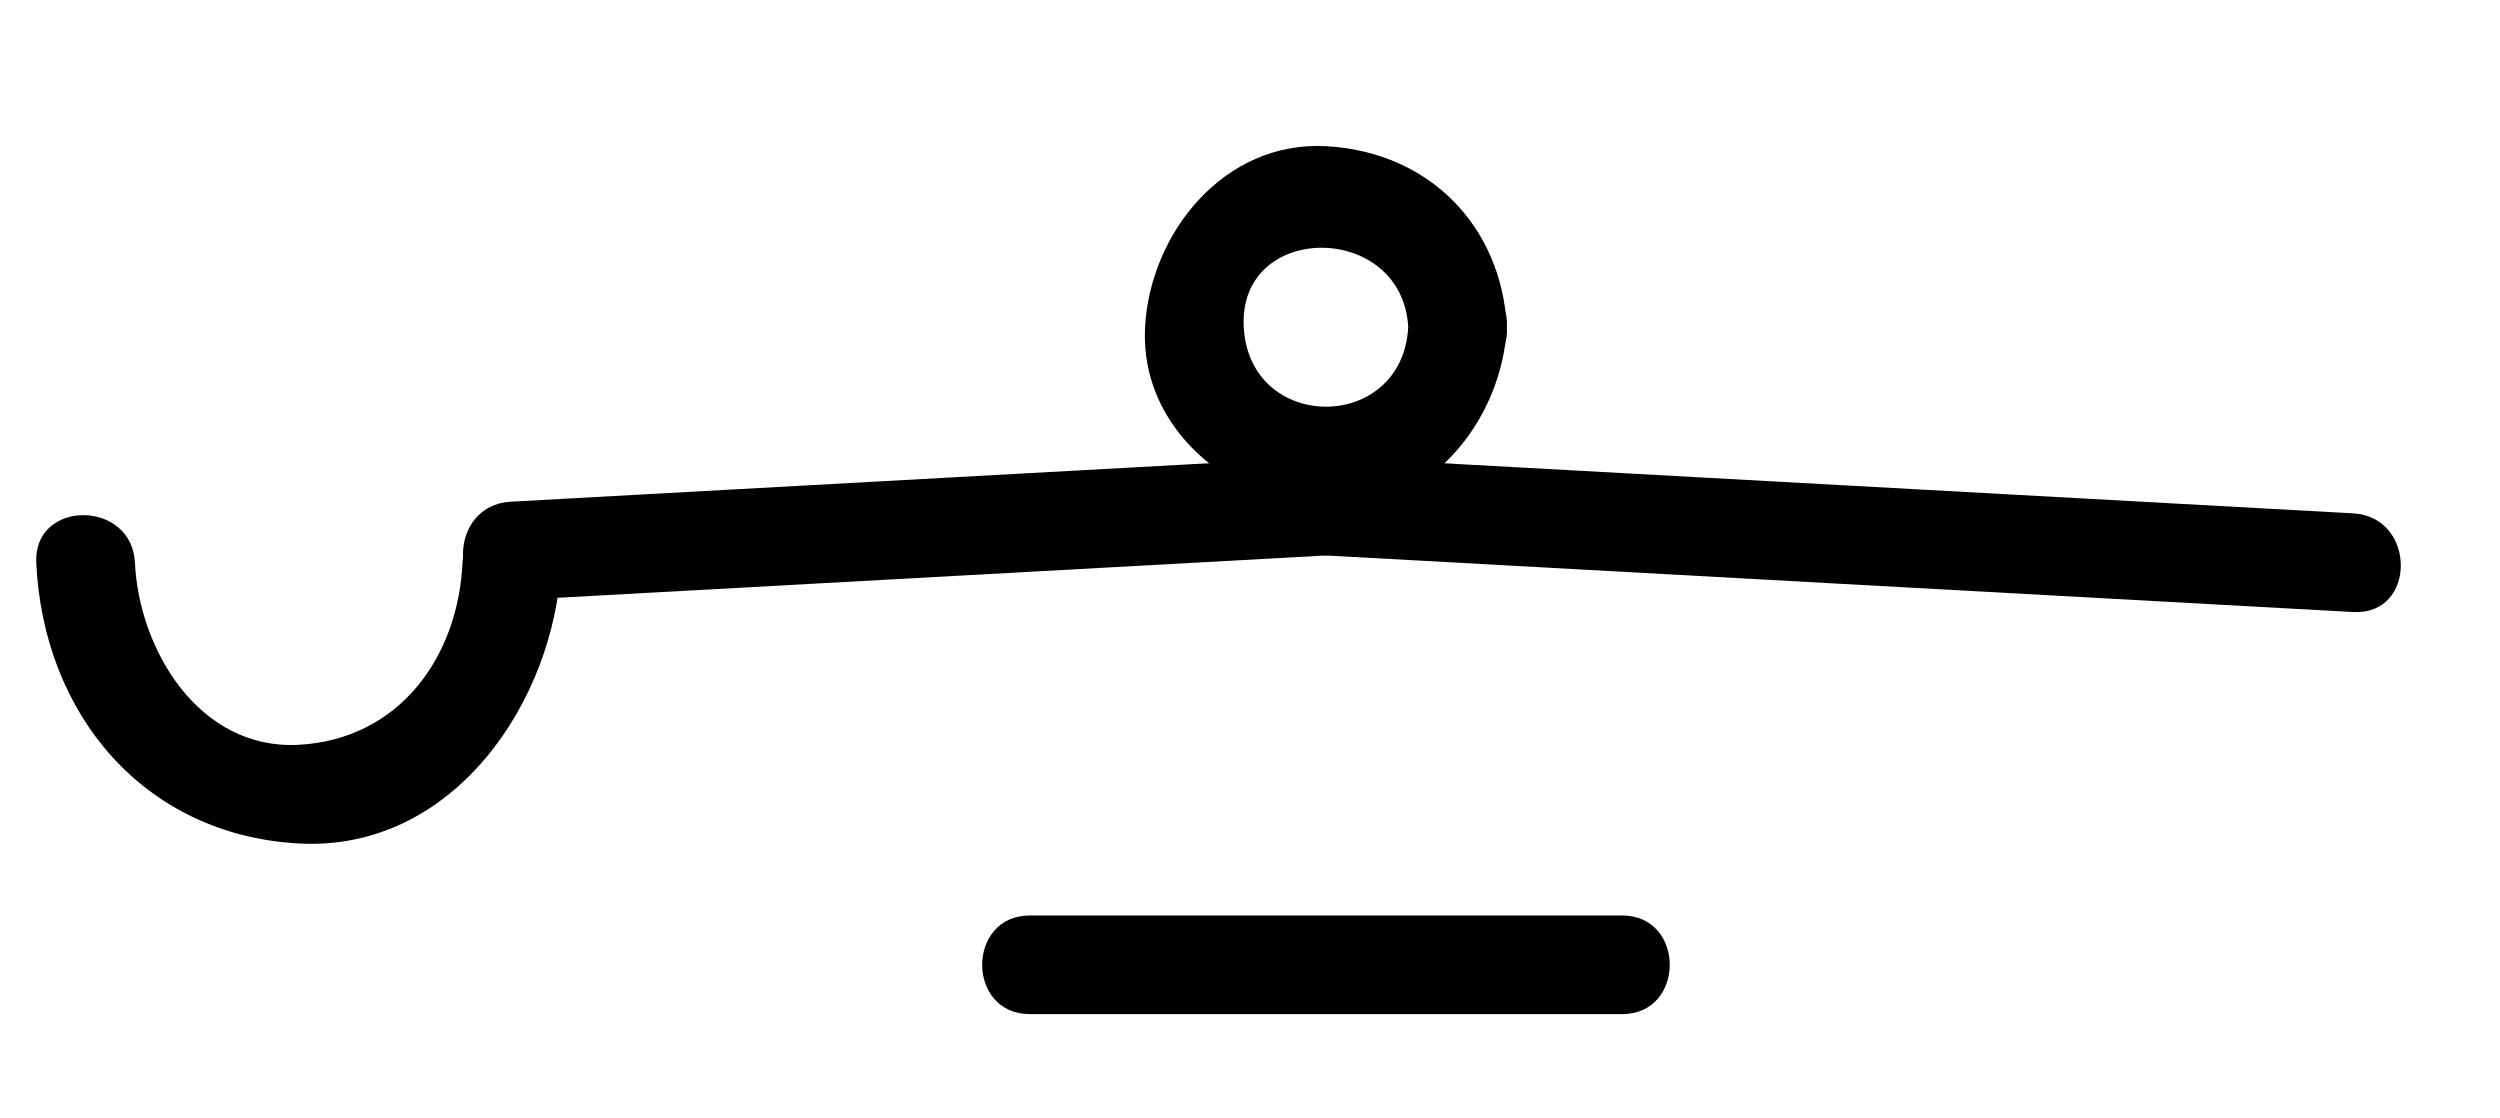 <?xml version="1.0" encoding="utf-8"?>
<!-- Generator: Adobe Illustrator 15.1.0, SVG Export Plug-In  -->
<!DOCTYPE svg PUBLIC "-//W3C//DTD SVG 1.1//EN" "http://www.w3.org/Graphics/SVG/1.1/DTD/svg11.dtd">
<svg version="1.1"
	 xmlns="http://www.w3.org/2000/svg" xmlns:xlink="http://www.w3.org/1999/xlink" xmlns:a="http://ns.adobe.com/AdobeSVGViewerExtensions/3.0/"
	 x="0px" y="0px" width="38px" height="17px" viewBox="0.28 -0.787 38 17" enable-background="new 0.28 -0.787 38 17"
	 xml:space="preserve">
<defs>
</defs>
<g>
	<g>
		<path d="M15.935,14.628c3,0,6,0,9,0c0.967,0,0.967-1.5,0-1.5c-3,0-6,0-9,0C14.967,13.128,14.967,14.628,15.935,14.628
			L15.935,14.628z"/>
	</g>
</g>
<g>
	<g>
		<path d="M20.435,7.656c5.205,0.287,10.41,0.574,15.614,0.86c0.967,0.053,0.962-1.447,0-1.5c-5.205-0.287-10.41-0.574-15.614-0.86
			C19.468,6.103,19.473,7.603,20.435,7.656L20.435,7.656z"/>
	</g>
</g>
<g>
	<g>
		<path d="M8.041,8.339c4.131-0.228,8.262-0.456,12.394-0.683c0.962-0.053,0.967-1.553,0-1.5c-4.131,0.228-8.262,0.456-12.394,0.683
			C7.079,6.893,7.074,8.393,8.041,8.339L8.041,8.339z"/>
	</g>
</g>
<g>
	<g>
		<path d="M21.685,4.185c-0.087,1.613-2.413,1.613-2.5,0C19.098,2.573,21.598,2.581,21.685,4.185c0.052,0.962,1.552,0.967,1.5,0
			c-0.084-1.554-1.196-2.666-2.75-2.75c-1.55-0.083-2.673,1.321-2.75,2.75c-0.083,1.551,1.322,2.673,2.75,2.75
			c1.551,0.083,2.673-1.322,2.75-2.75C23.237,3.218,21.736,3.223,21.685,4.185z"/>
	</g>
</g>
<g>
	<g>
		<path d="M7.31,7.767c-0.067,1.445-0.971,2.684-2.489,2.767c-1.515,0.083-2.428-1.446-2.49-2.767c-0.045-0.963-1.545-0.967-1.5,0
			c0.107,2.296,1.631,4.137,3.99,4.267c2.354,0.129,3.892-2.168,3.989-4.267C8.855,6.799,7.355,6.804,7.31,7.767L7.31,7.767z"/>
	</g>
</g>
<rect id="_x3C_Slice_x3E__90_" fill="none" width="38" height="16.173"/>
</svg>
